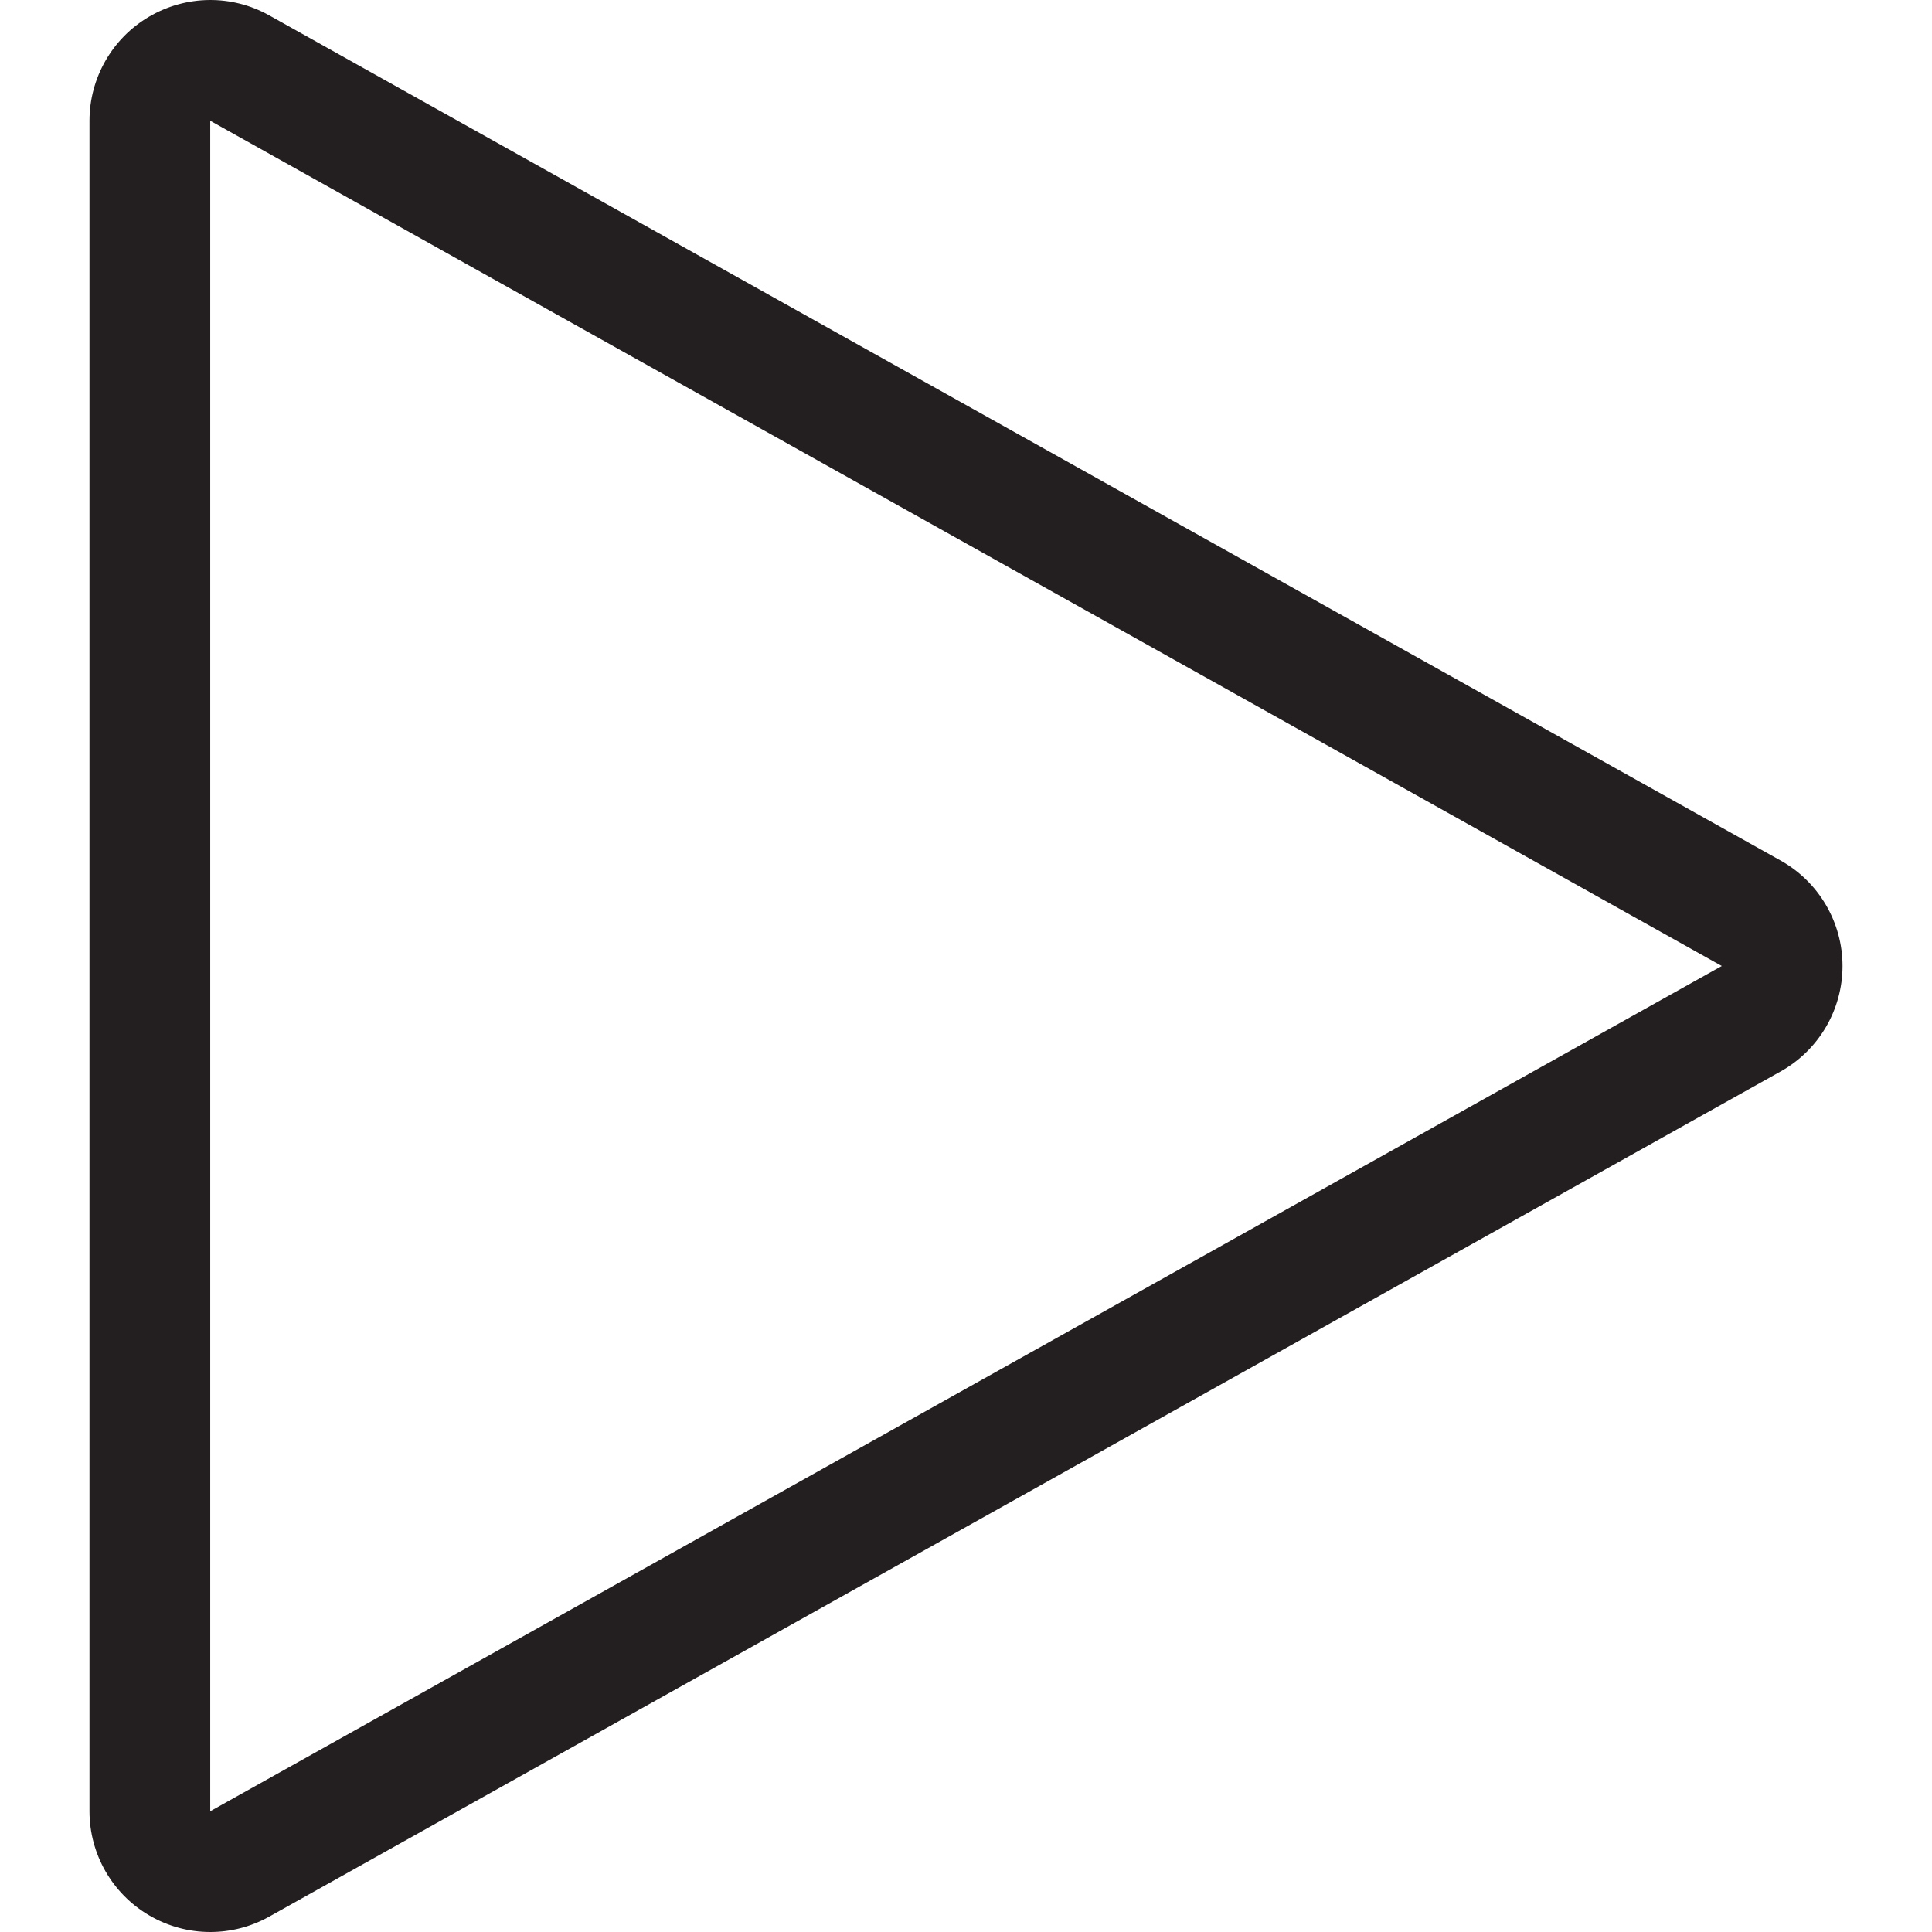 <?xml version="1.0" encoding="iso-8859-1"?>
<!-- Generator: Adobe Illustrator 16.0.0, SVG Export Plug-In . SVG Version: 6.00 Build 0)  -->
<!DOCTYPE svg PUBLIC "-//W3C//DTD SVG 1.1//EN" "http://www.w3.org/Graphics/SVG/1.1/DTD/svg11.dtd">
<svg version="1.1" id="Layer" xmlns="http://www.w3.org/2000/svg" xmlns:xlink="http://www.w3.org/1999/xlink" x="0px" y="0px"
	 width="16px" height="16px" viewBox="0 0 16 16" style="enable-background:new 0 0 16 16;" xml:space="preserve">
<path style="fill:#231F20;" d="M14.747,7.127l-12.518-7C1.92-0.046,1.542-0.042,1.235,0.138C0.929,0.317,0.741,0.646,0.741,1v14
	c0,0.354,0.188,0.683,0.494,0.862C1.392,15.954,1.566,16,1.741,16c0.168,0,0.336-0.042,0.488-0.127l12.518-7
	C15.063,8.696,15.259,8.362,15.259,8S15.063,7.304,14.747,7.127z M1.741,15V1l12.518,7L1.741,15z"/>
</svg>
